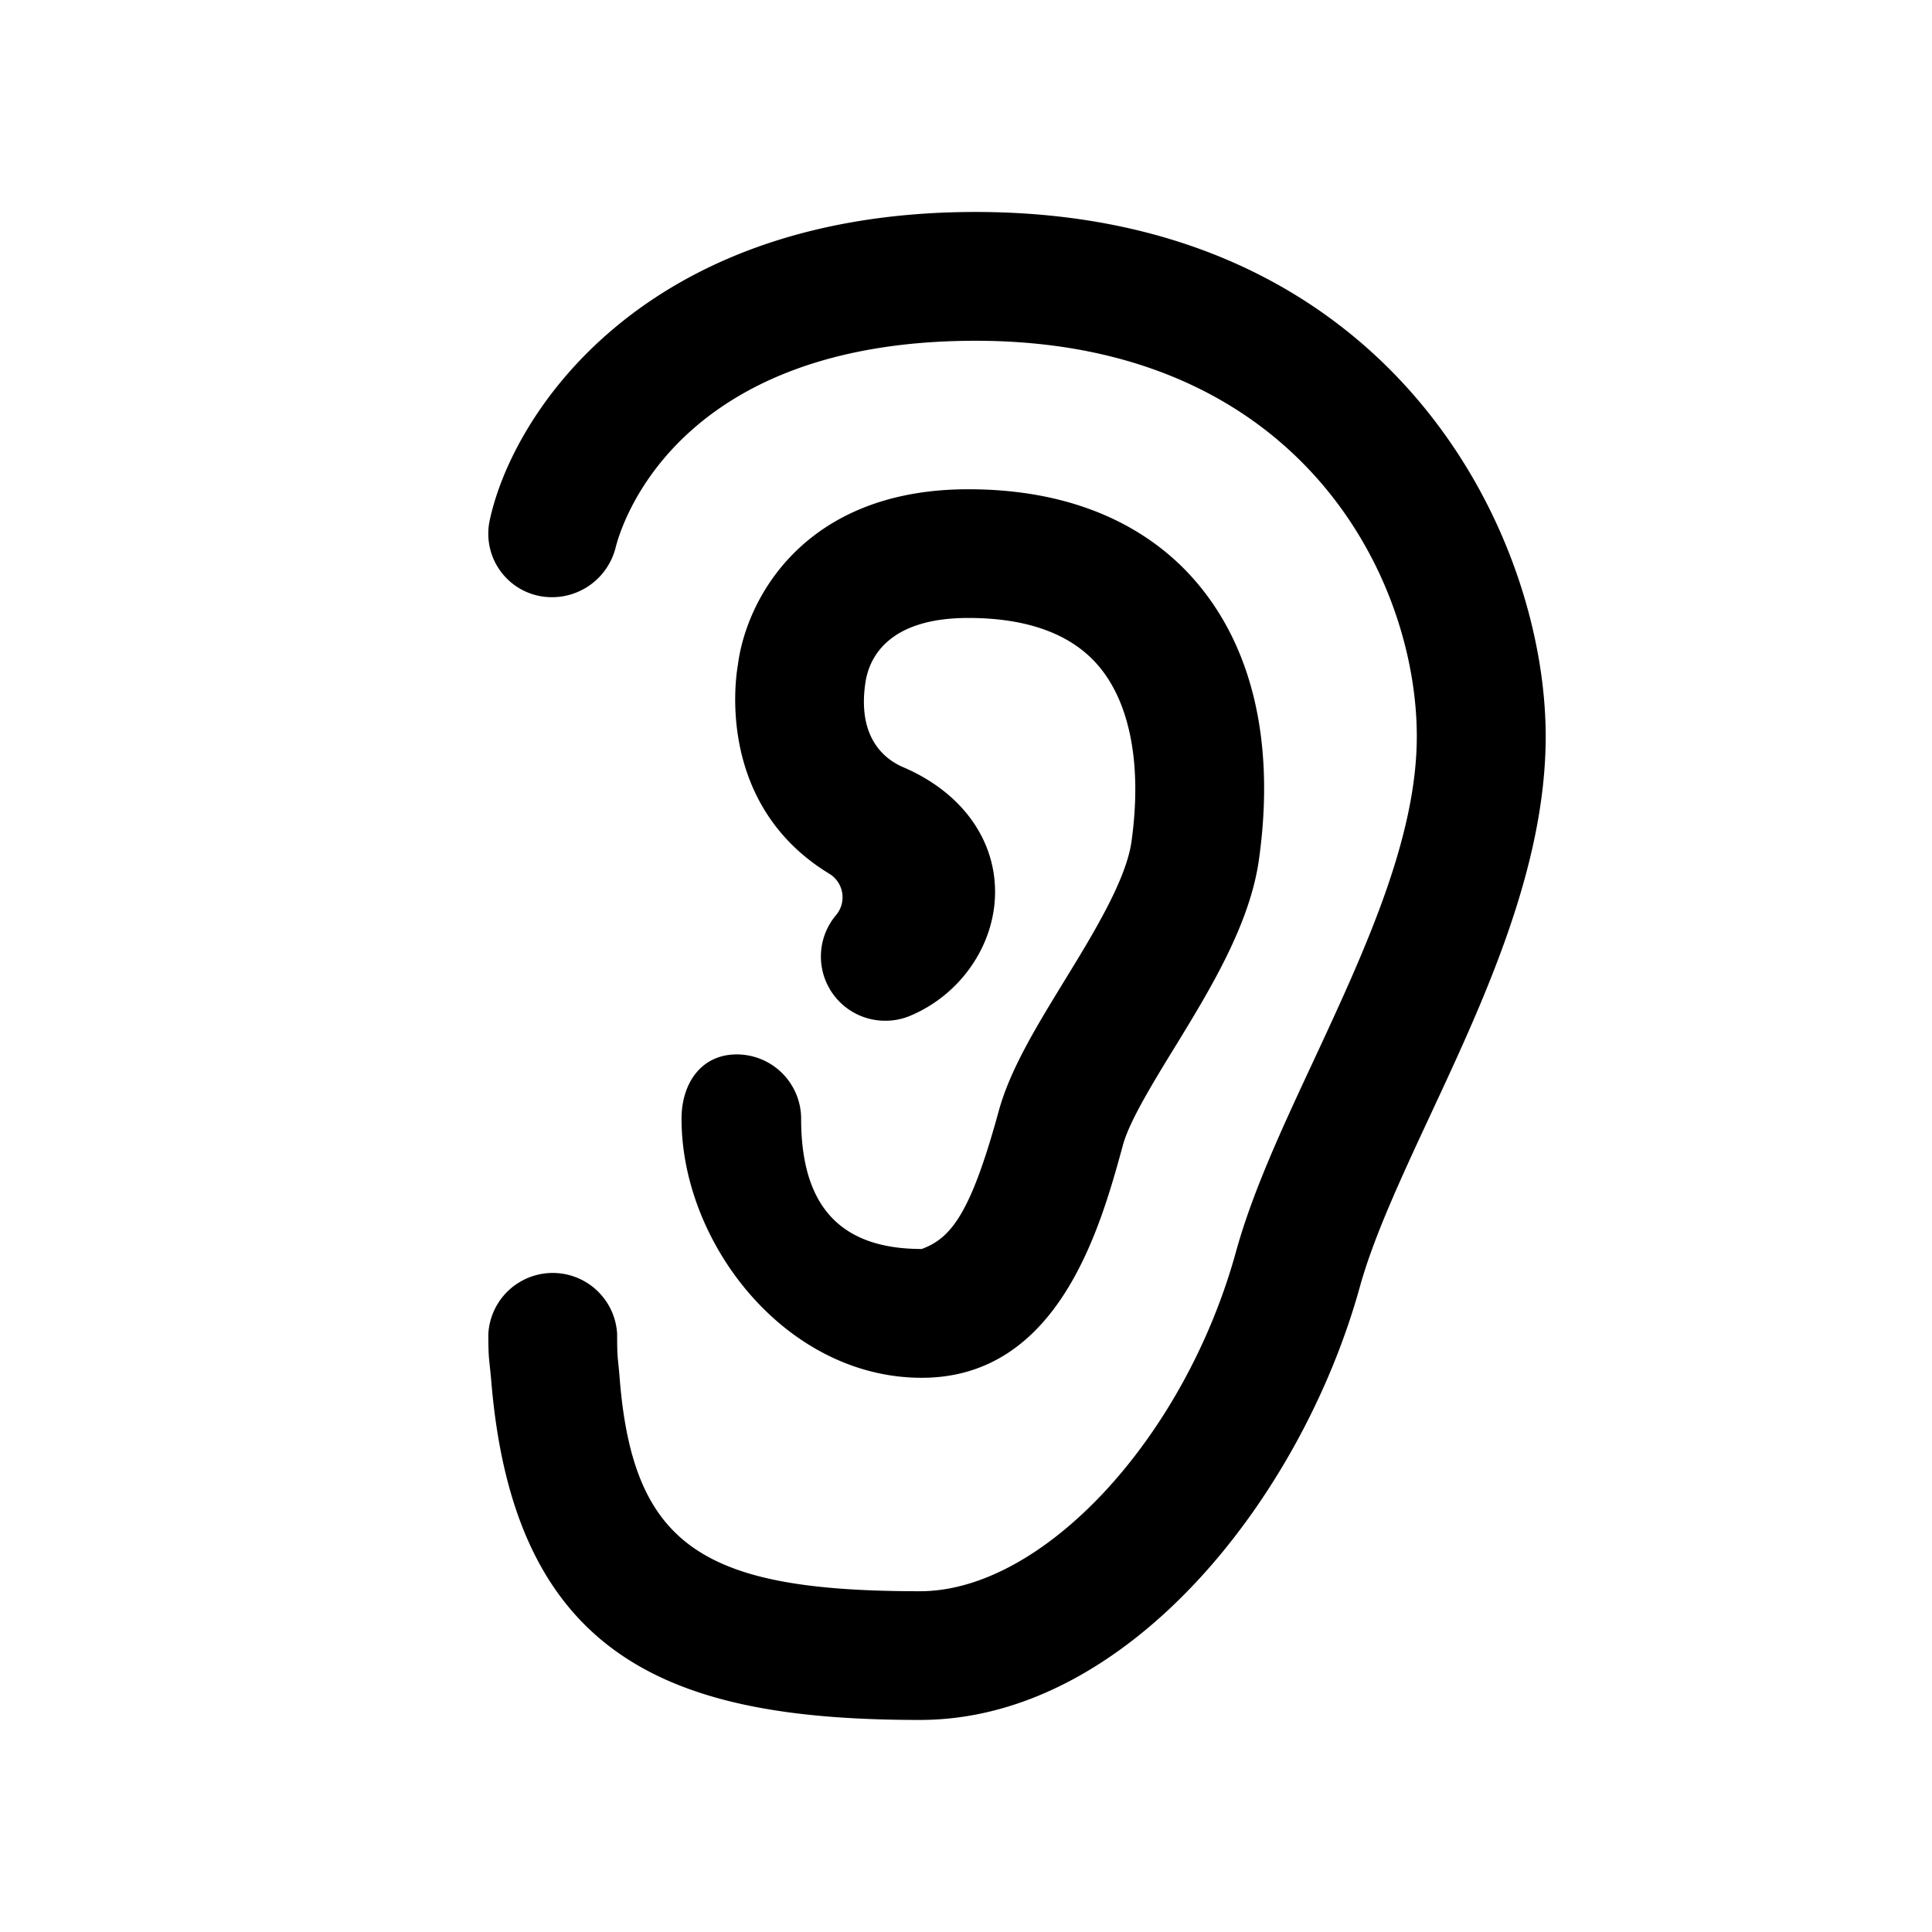 <svg xmlns="http://www.w3.org/2000/svg" viewBox="0 0 21 21"><path d="M10 18.695c-2.673 0-4.408-.64-4.66-3.682-.022-.255-.032-.224-.032-.513a.701.701 0 0 1 1.4 0c0 .282.008.238.027.474.145 1.844.919 2.322 3.265 2.322 1.332 0 2.872-1.654 3.434-3.688.18-.653.5-1.341.84-2.07.556-1.196 1.126-2.422 1.126-3.534 0-1.729-1.277-4.3-4.796-4.3-3.265 0-3.856 2.02-3.913 2.25a.713.713 0 0 1-.838.522.69.69 0 0 1-.53-.82c.247-1.159 1.67-3.352 5.281-3.352 4.514 0 6.197 3.496 6.197 5.7 0 1.426-.668 2.86-1.258 4.125-.314.675-.61 1.312-.76 1.851-.63 2.286-2.521 4.715-4.783 4.715zm2.206-6.25c.067-.242.282-.605.559-1.055.385-.629.822-1.342.92-2.052.175-1.256-.066-2.304-.698-3.03-.392-.452-1.138-.99-2.462-.99-1.79 0-2.416 1.2-2.505 1.913-.027.153-.229 1.522.994 2.266a.3.3 0 0 1 .075.448.698.698 0 0 0 .537 1.15.685.685 0 0 0 .27-.055c.548-.231.918-.77.92-1.341.002-.583-.37-1.091-.999-1.36-.196-.084-.508-.318-.407-.94.045-.255.25-.682 1.115-.682.638 0 1.112.172 1.406.51.353.405.484 1.087.368 1.919-.058.418-.413.999-.73 1.516-.302.494-.589.961-.713 1.414-.304 1.11-.515 1.381-.837 1.5-.882 0-1.311-.462-1.311-1.415a.7.7 0 0 0-.7-.7c-.386 0-.6.314-.6.7 0 1.358 1.136 2.815 2.611 2.815 1.495 0 1.945-1.646 2.187-2.53z"/></svg>